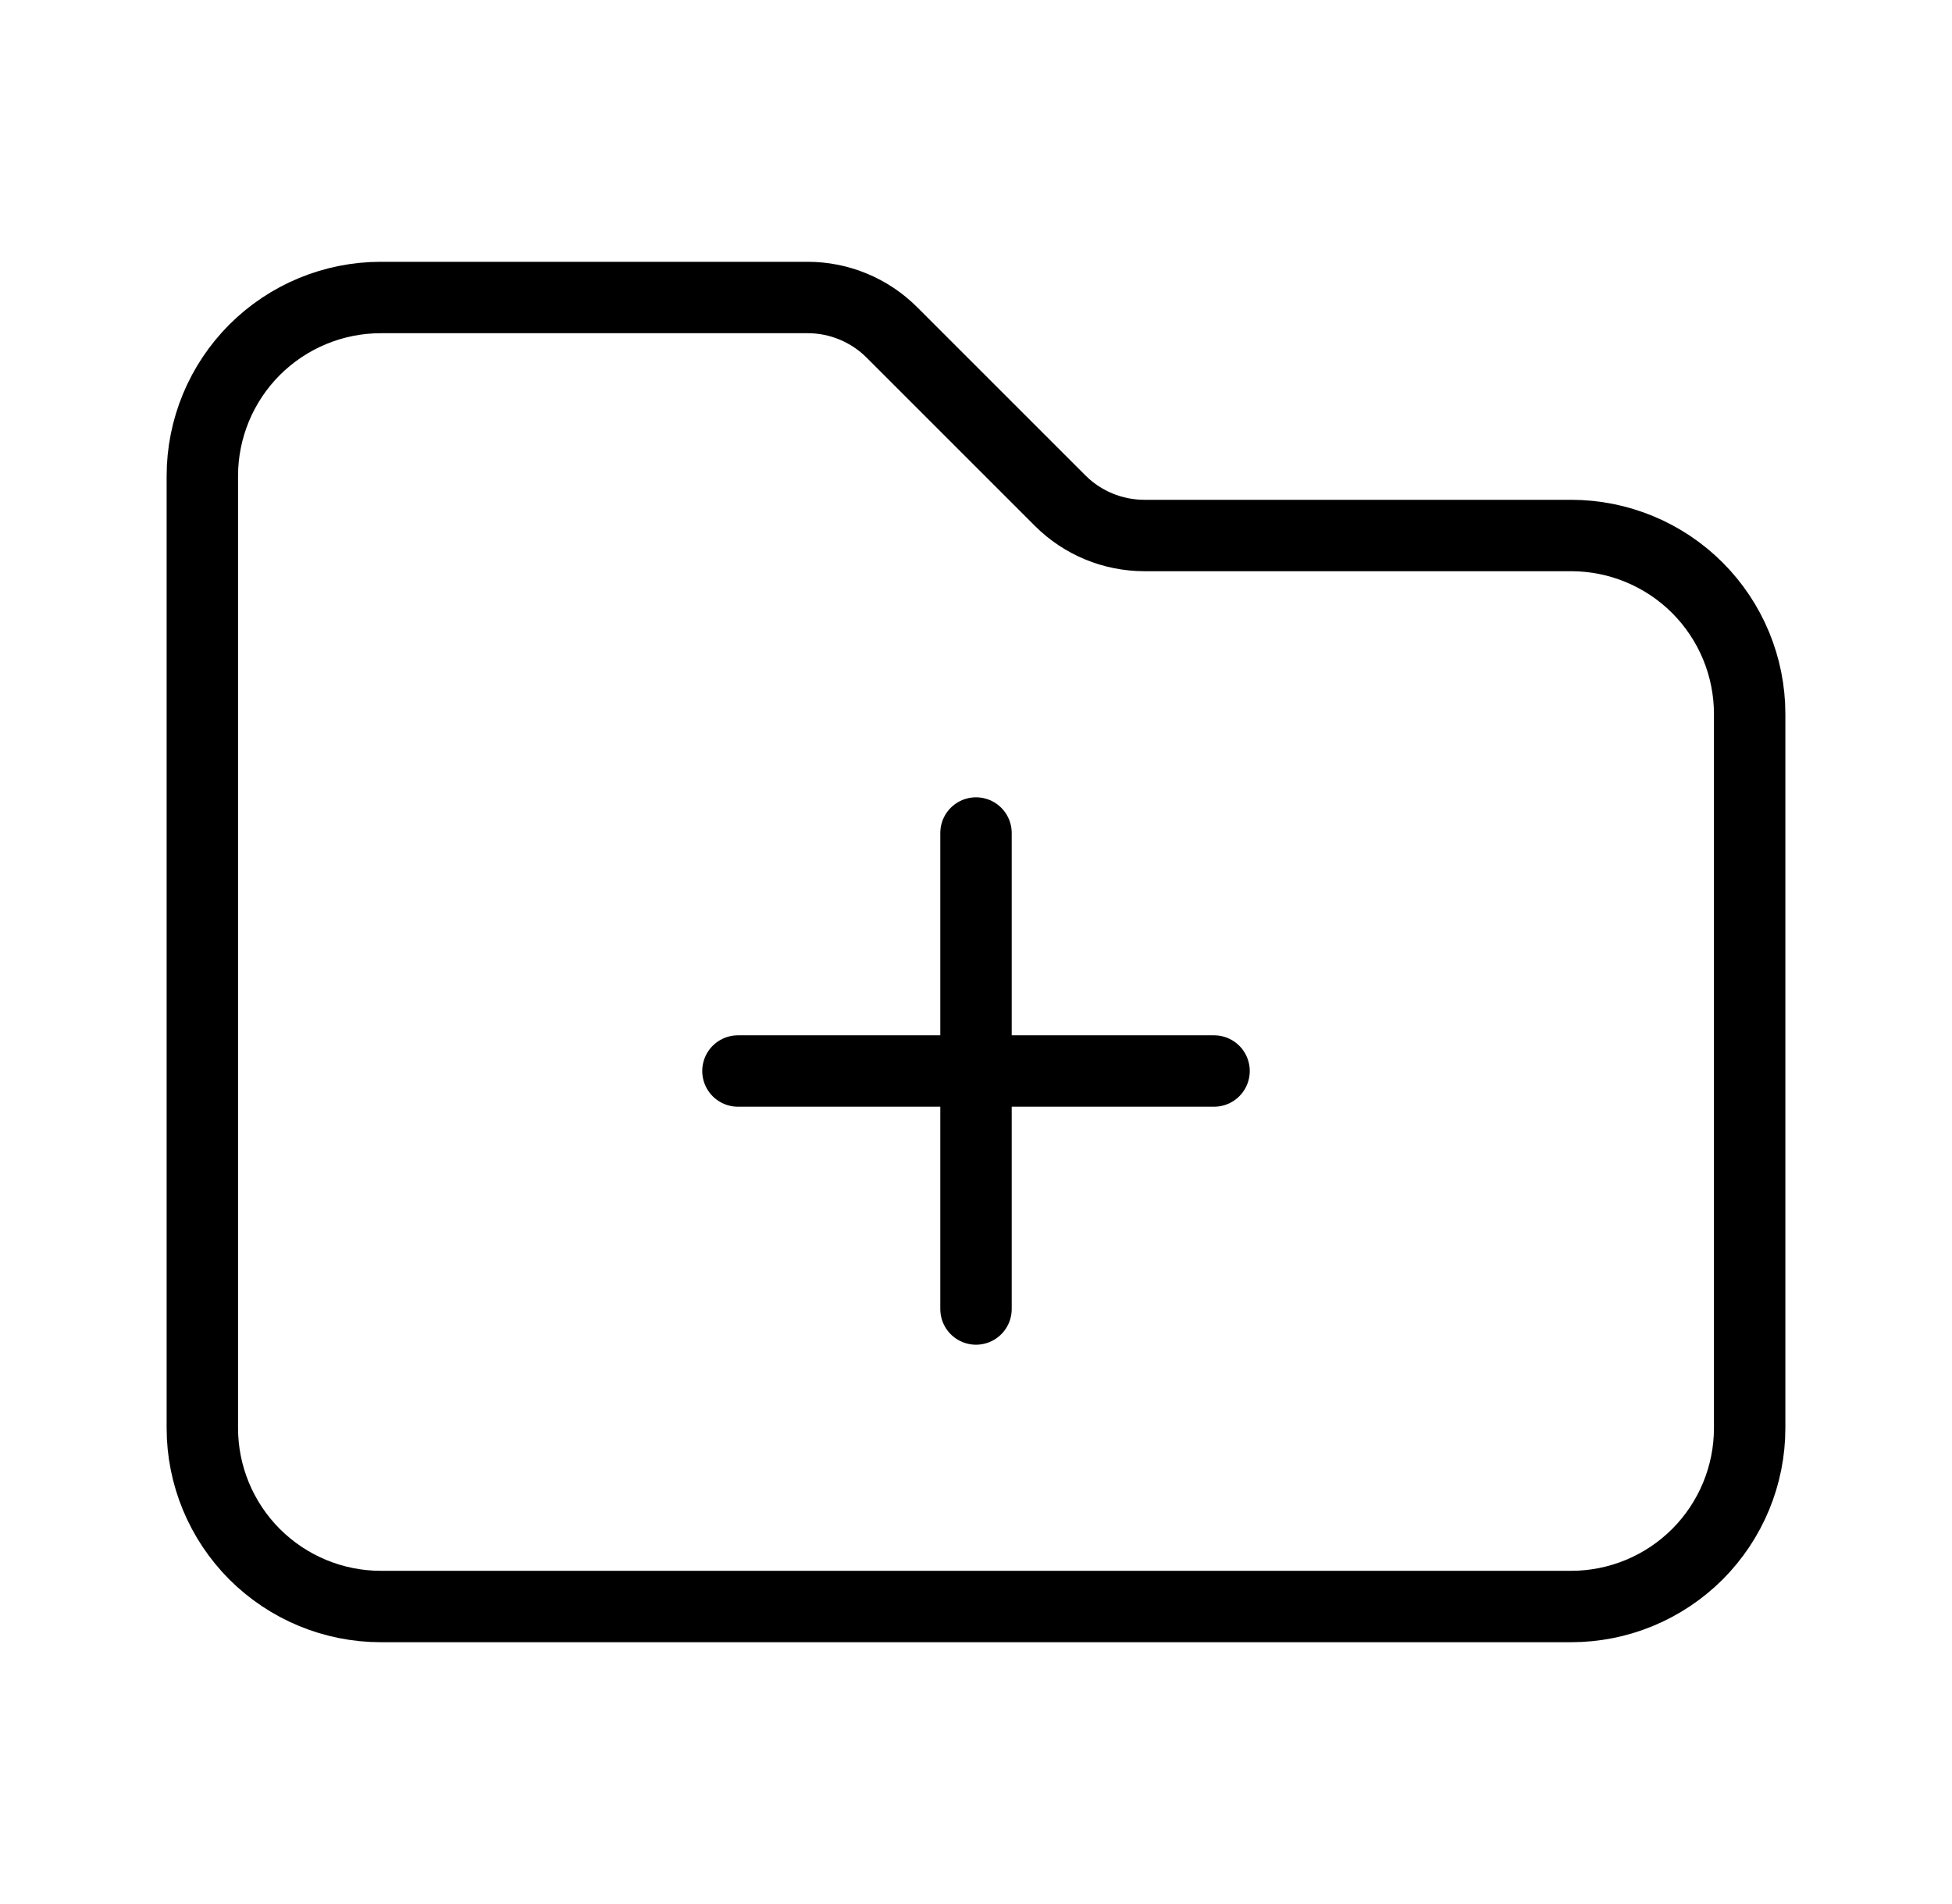<svg width="41" height="40" viewBox="0 0 41 40" fill="none" xmlns="http://www.w3.org/2000/svg">
<path d="M20.5 17.5V27.5M25.5 22.5H15.5M22.267 10.517L18.733 6.983C18.501 6.751 18.226 6.567 17.922 6.441C17.619 6.315 17.294 6.25 16.965 6.25H8C7.005 6.25 6.052 6.645 5.348 7.348C4.645 8.052 4.25 9.005 4.25 10V30C4.25 30.995 4.645 31.948 5.348 32.652C6.052 33.355 7.005 33.75 8 33.75H33C33.995 33.75 34.948 33.355 35.652 32.652C36.355 31.948 36.75 30.995 36.75 30V15C36.75 14.005 36.355 13.052 35.652 12.348C34.948 11.645 33.995 11.25 33 11.25H24.035C23.372 11.249 22.735 10.986 22.267 10.517Z" stroke="black" stroke-width="1.5" stroke-linecap="round" stroke-linejoin="round"/>
</svg>
